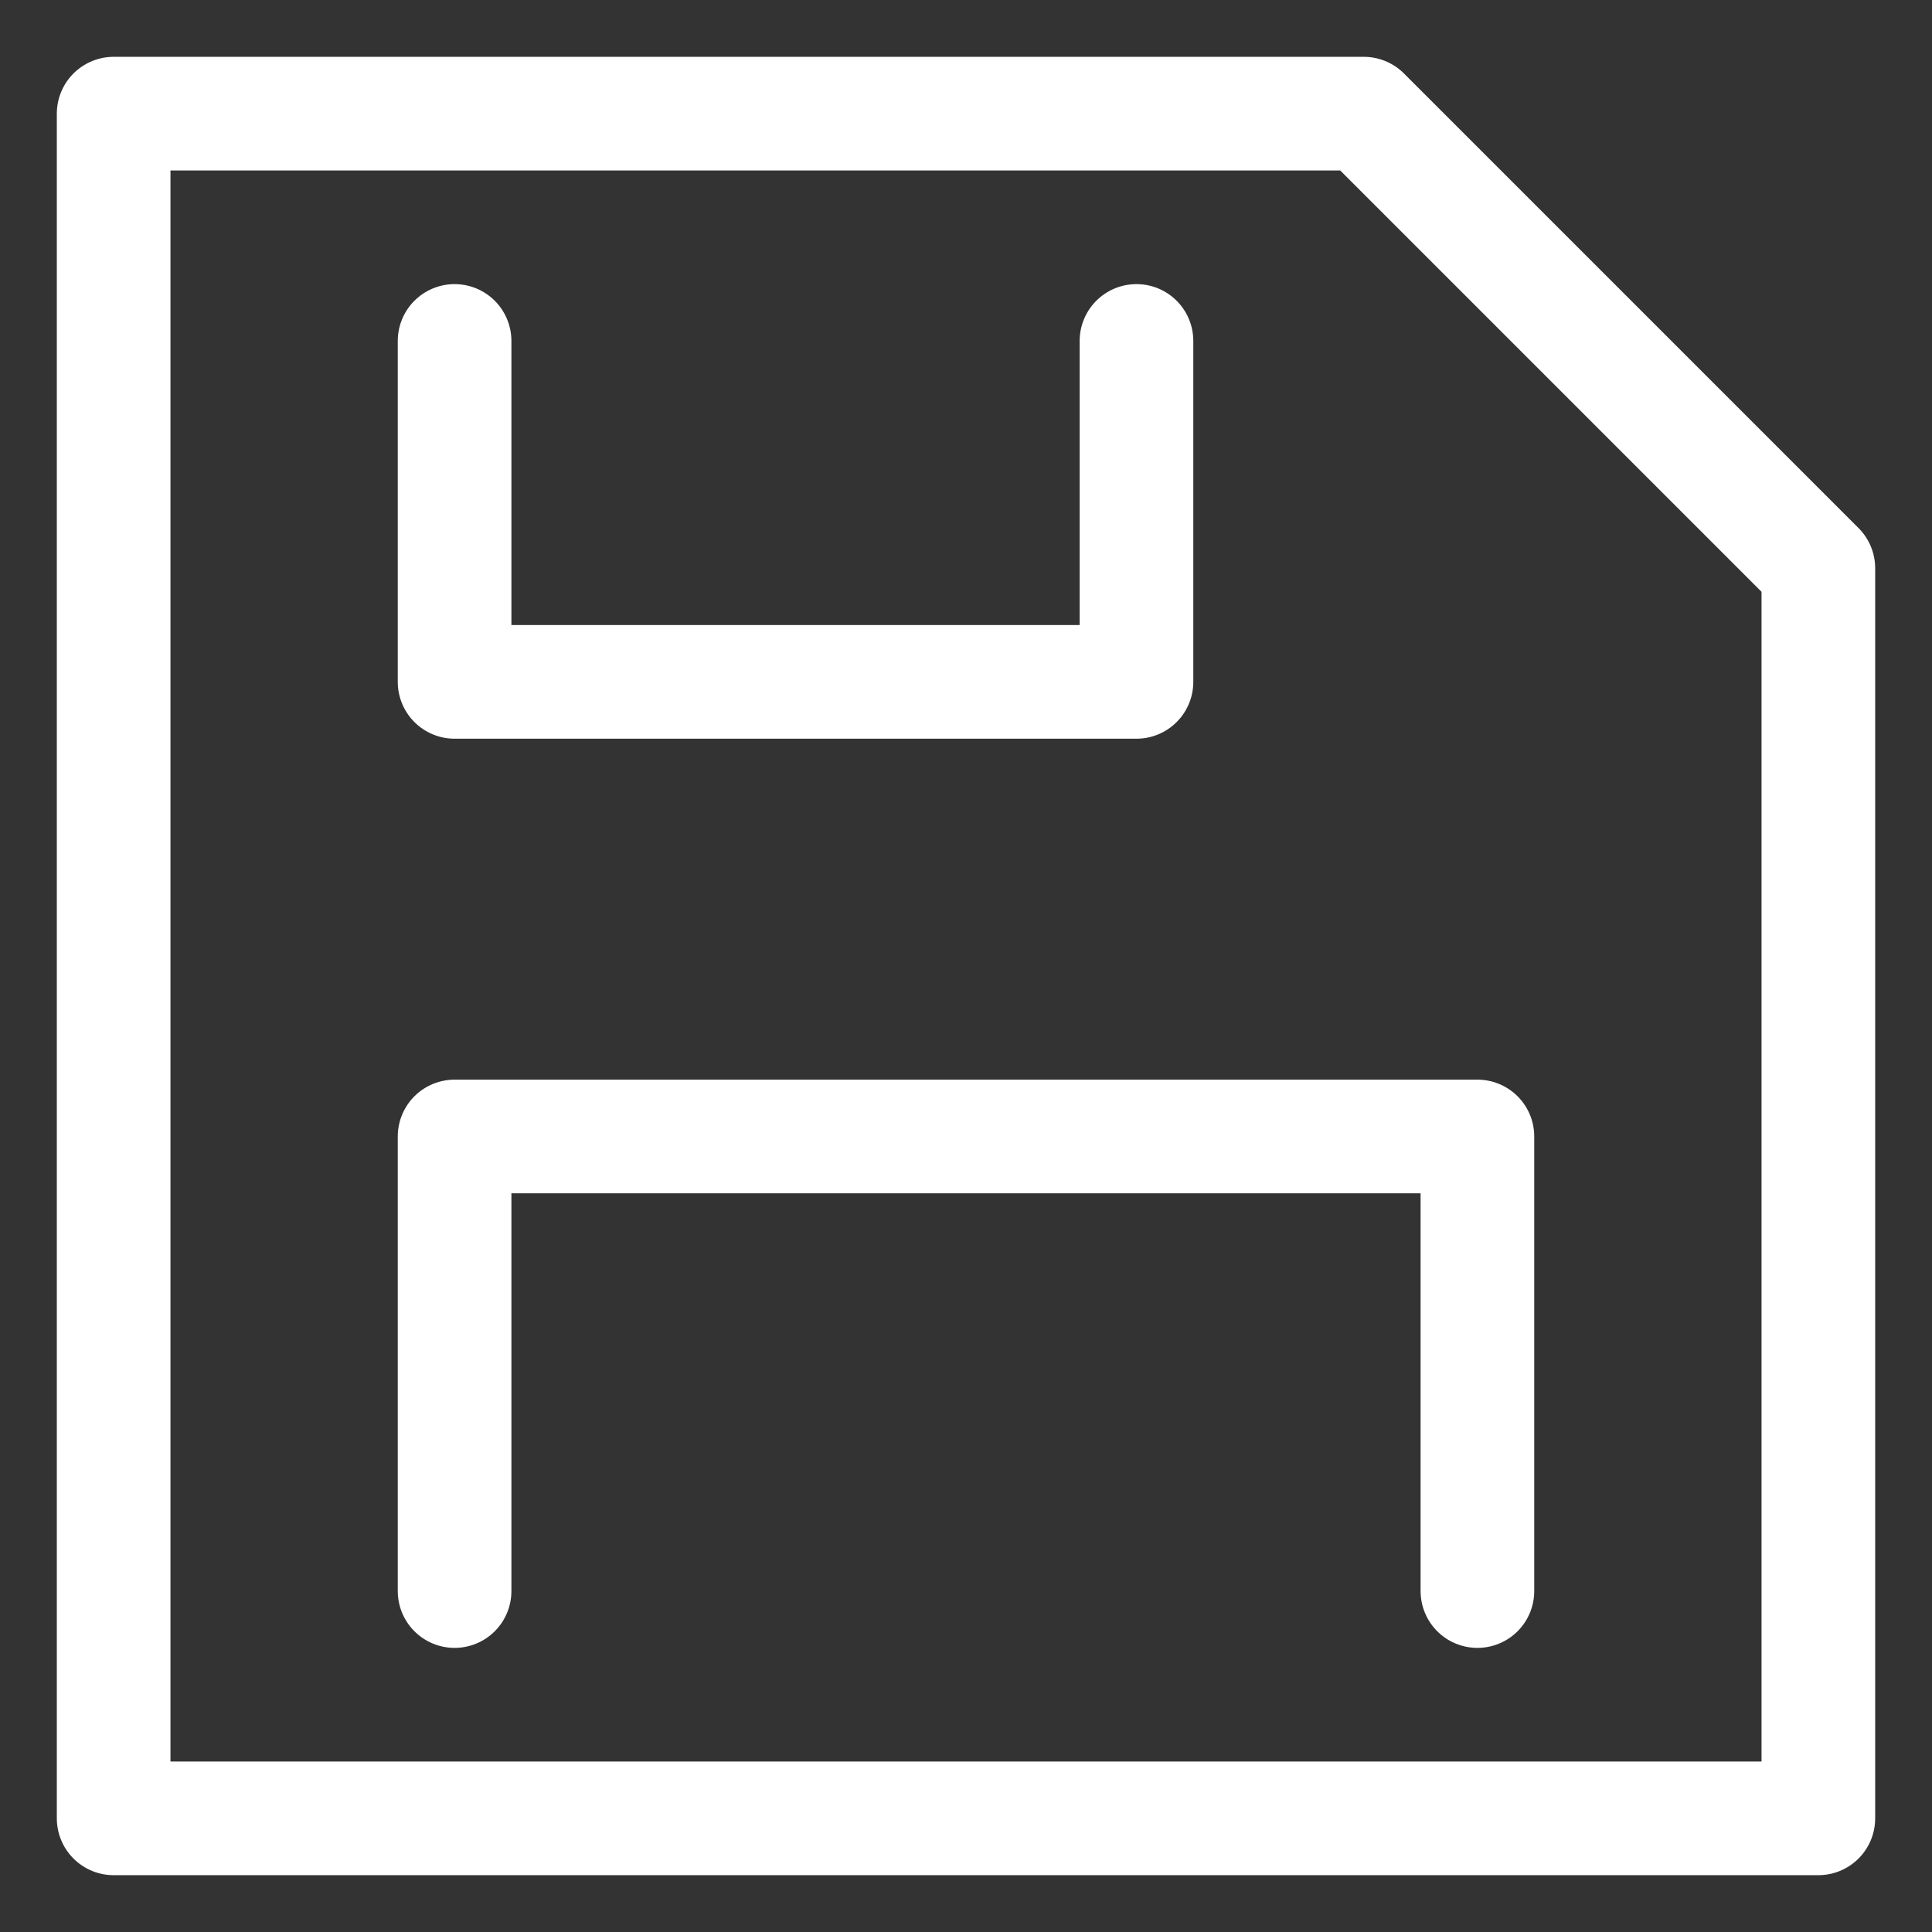<svg width="17" height="17" viewBox="0 0 17 17" fill="none" xmlns="http://www.w3.org/2000/svg">
<rect x="0" y="0" width="17" height="17" fill="#333333" stroke="none"/>
<path d="M1 1H12L16 5V16H1V1Z" stroke="white" stroke-miterlimit="10" stroke-linecap="round" stroke-linejoin="round"/>
<path d="M10 3V6H4V3" stroke="white" stroke-miterlimit="10" stroke-linecap="round" stroke-linejoin="round"/>
<path d="M13 14V10H4V14" stroke="white" stroke-miterlimit="10" stroke-linecap="round" stroke-linejoin="round"/>
</svg>
